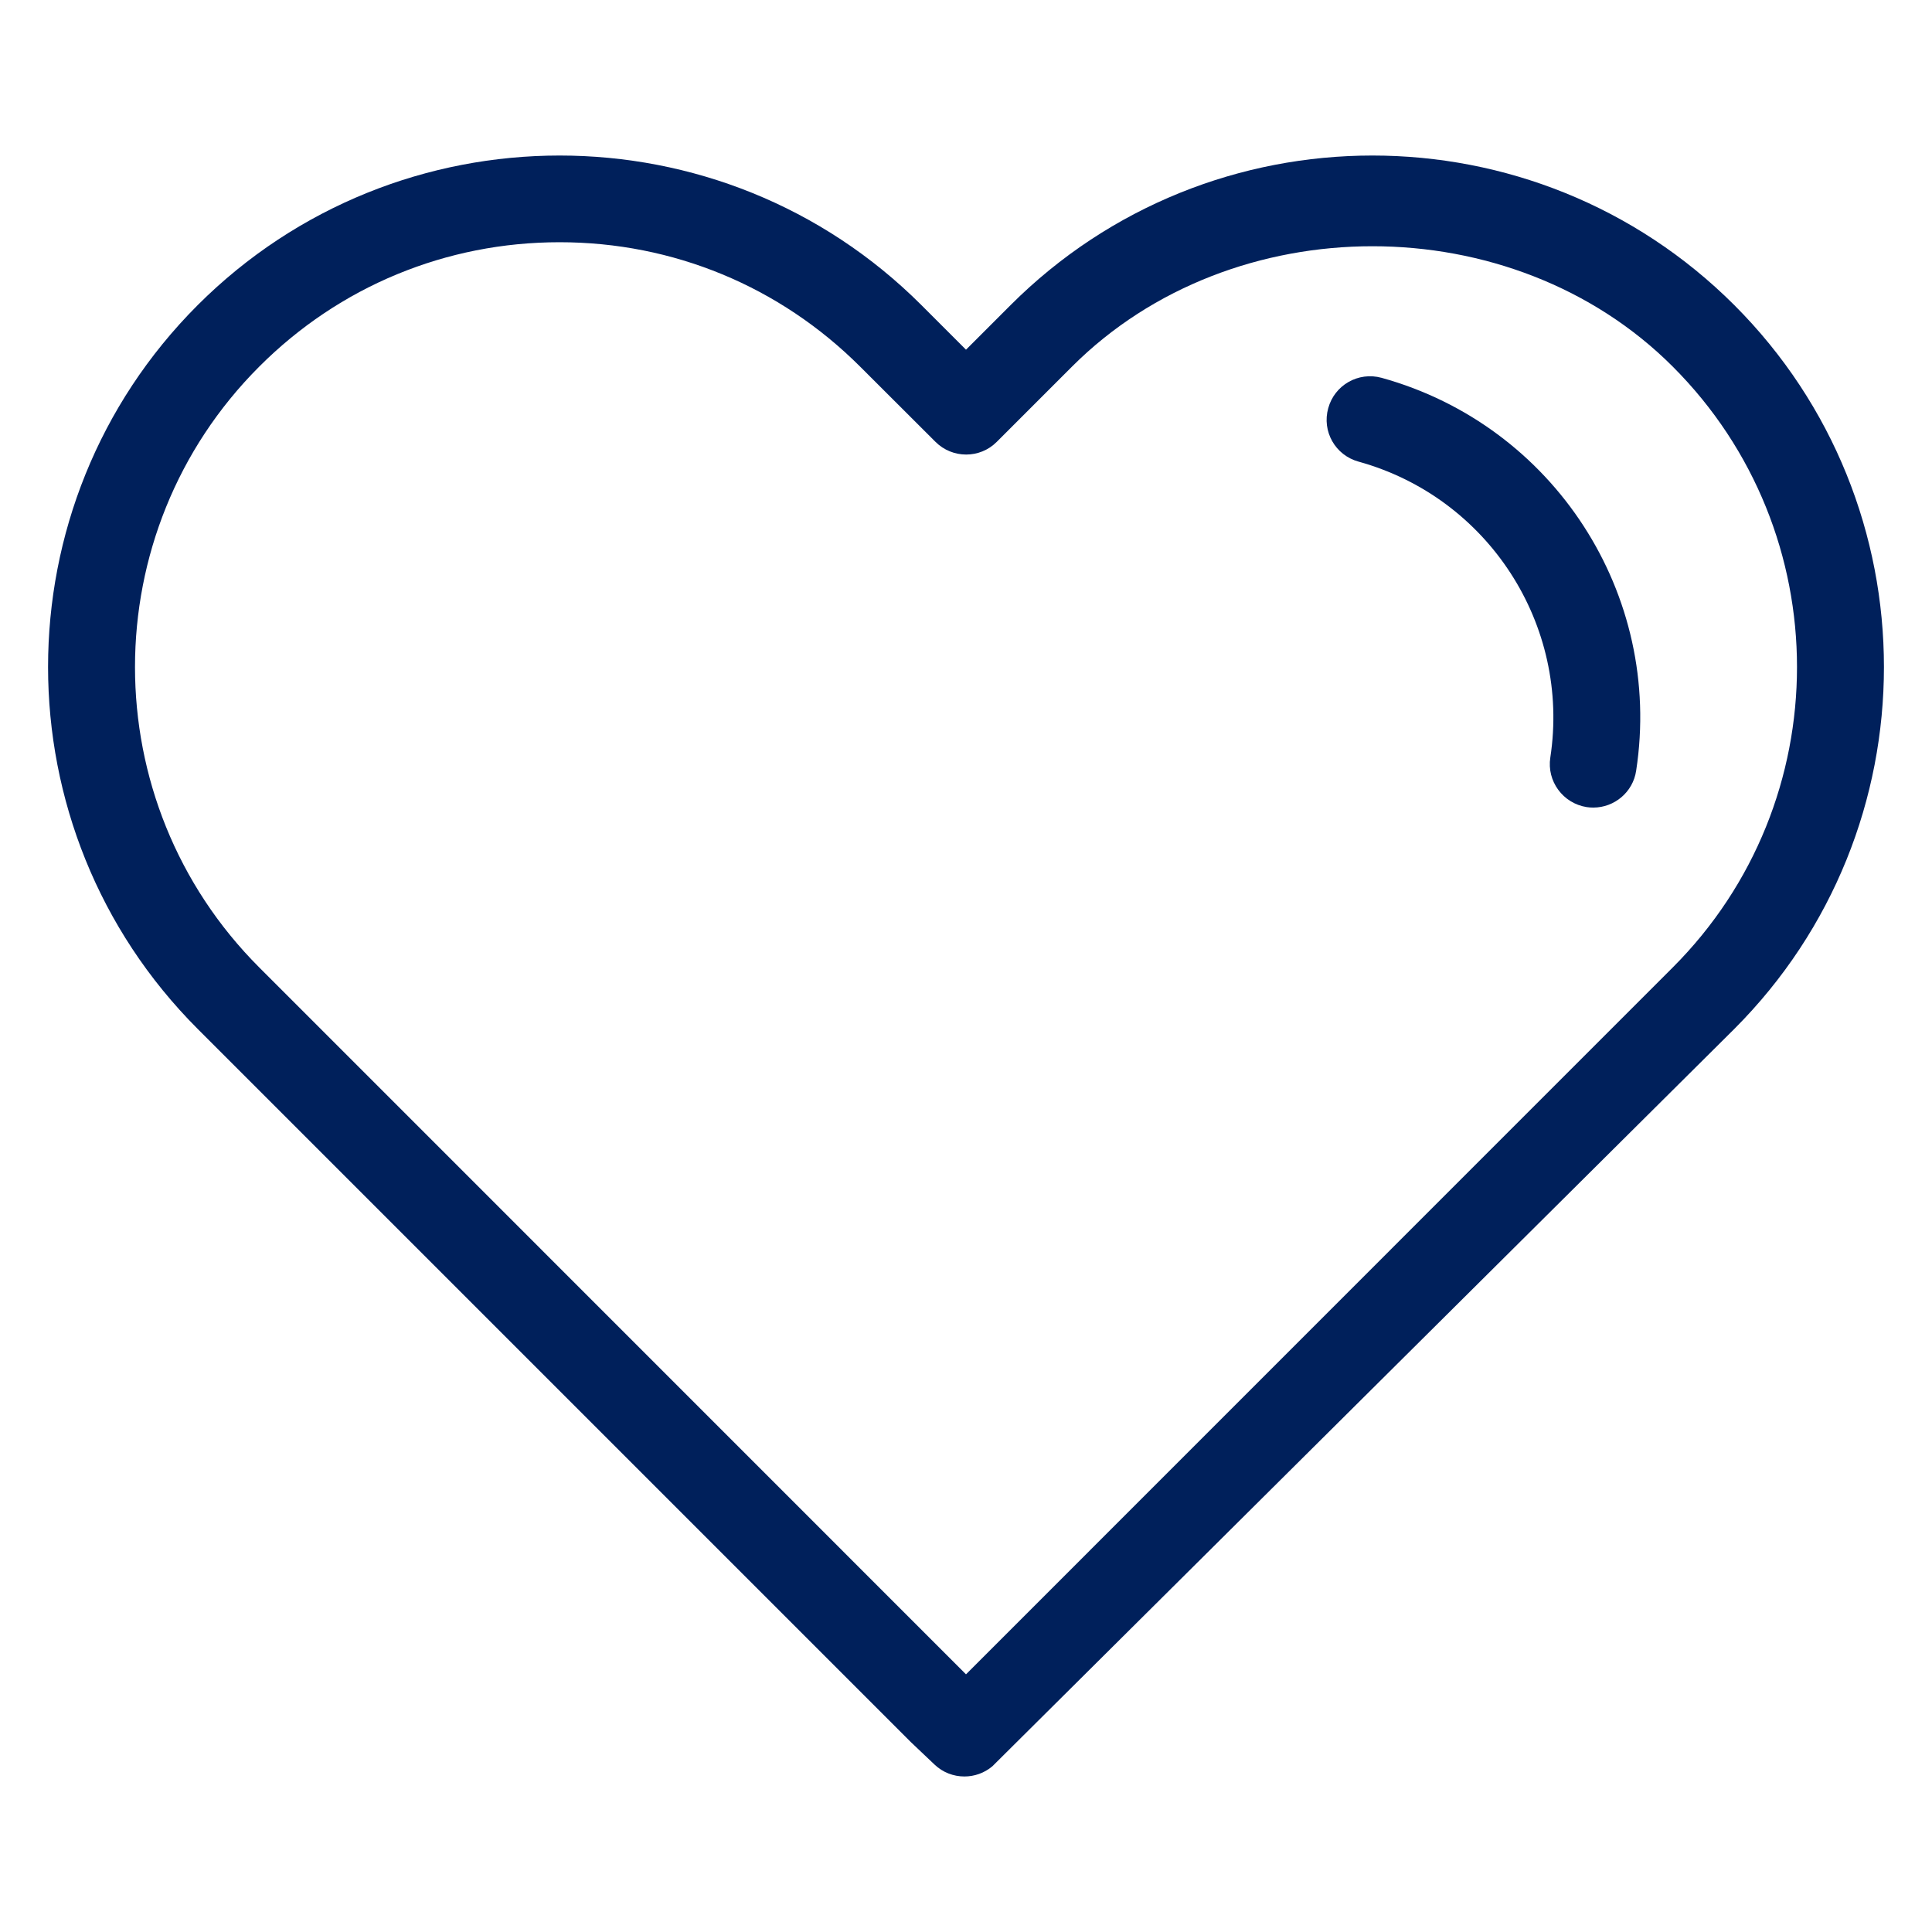 <?xml version="1.0" encoding="UTF-8"?>
<svg width="16px" height="16px" viewBox="0 0 16 16" version="1.1" xmlns="http://www.w3.org/2000/svg" xmlns:xlink="http://www.w3.org/1999/xlink">
    
    <title>Icon/heart-o</title>
    <desc>Created with sketchtool.</desc>
    <g id="Icons" stroke="none" stroke-width="1" fill="none" fill-rule="evenodd">
        <g id="Icon/heart-o" fill="#00205B">
            <path d="M13.853,8.012 L8,13.866 L2.147,8.012 C0.775,6.64 0.775,4.408 2.147,3.036 C2.811,2.371 3.695,2.006 4.634,2.006 C5.574,2.006 6.457,2.371 7.123,3.036 L7.747,3.659 C7.887,3.799 8.115,3.8 8.255,3.659 L8.878,3.036 C10.207,1.707 12.525,1.707 13.853,3.036 C15.225,4.408 15.225,6.64 13.853,8.012 M14.363,2.527 C12.71,0.875 10.021,0.875 8.369,2.527 L8,2.896 L7.631,2.527 C5.979,0.875 3.29,0.875 1.637,2.527 C-0.015,4.179 -0.015,6.868 1.637,8.521 L7.544,14.428 L7.739,14.613 C7.808,14.679 7.897,14.712 7.987,14.712 C8.069,14.712 8.151,14.684 8.218,14.628 L14.363,8.521 C16.015,6.868 16.015,4.179 14.363,2.527 M11.442,3.129 C11.248,3.076 11.052,3.19 11,3.38 C10.946,3.572 11.058,3.77 11.251,3.823 C12.324,4.12 13.007,5.174 12.839,6.274 C12.809,6.47 12.944,6.653 13.14,6.684 C13.159,6.687 13.177,6.688 13.195,6.688 C13.37,6.688 13.524,6.56 13.55,6.382 C13.774,4.922 12.868,3.524 11.442,3.129" id="Icon-Color"></path>
        </g>
    </g>
</svg>
